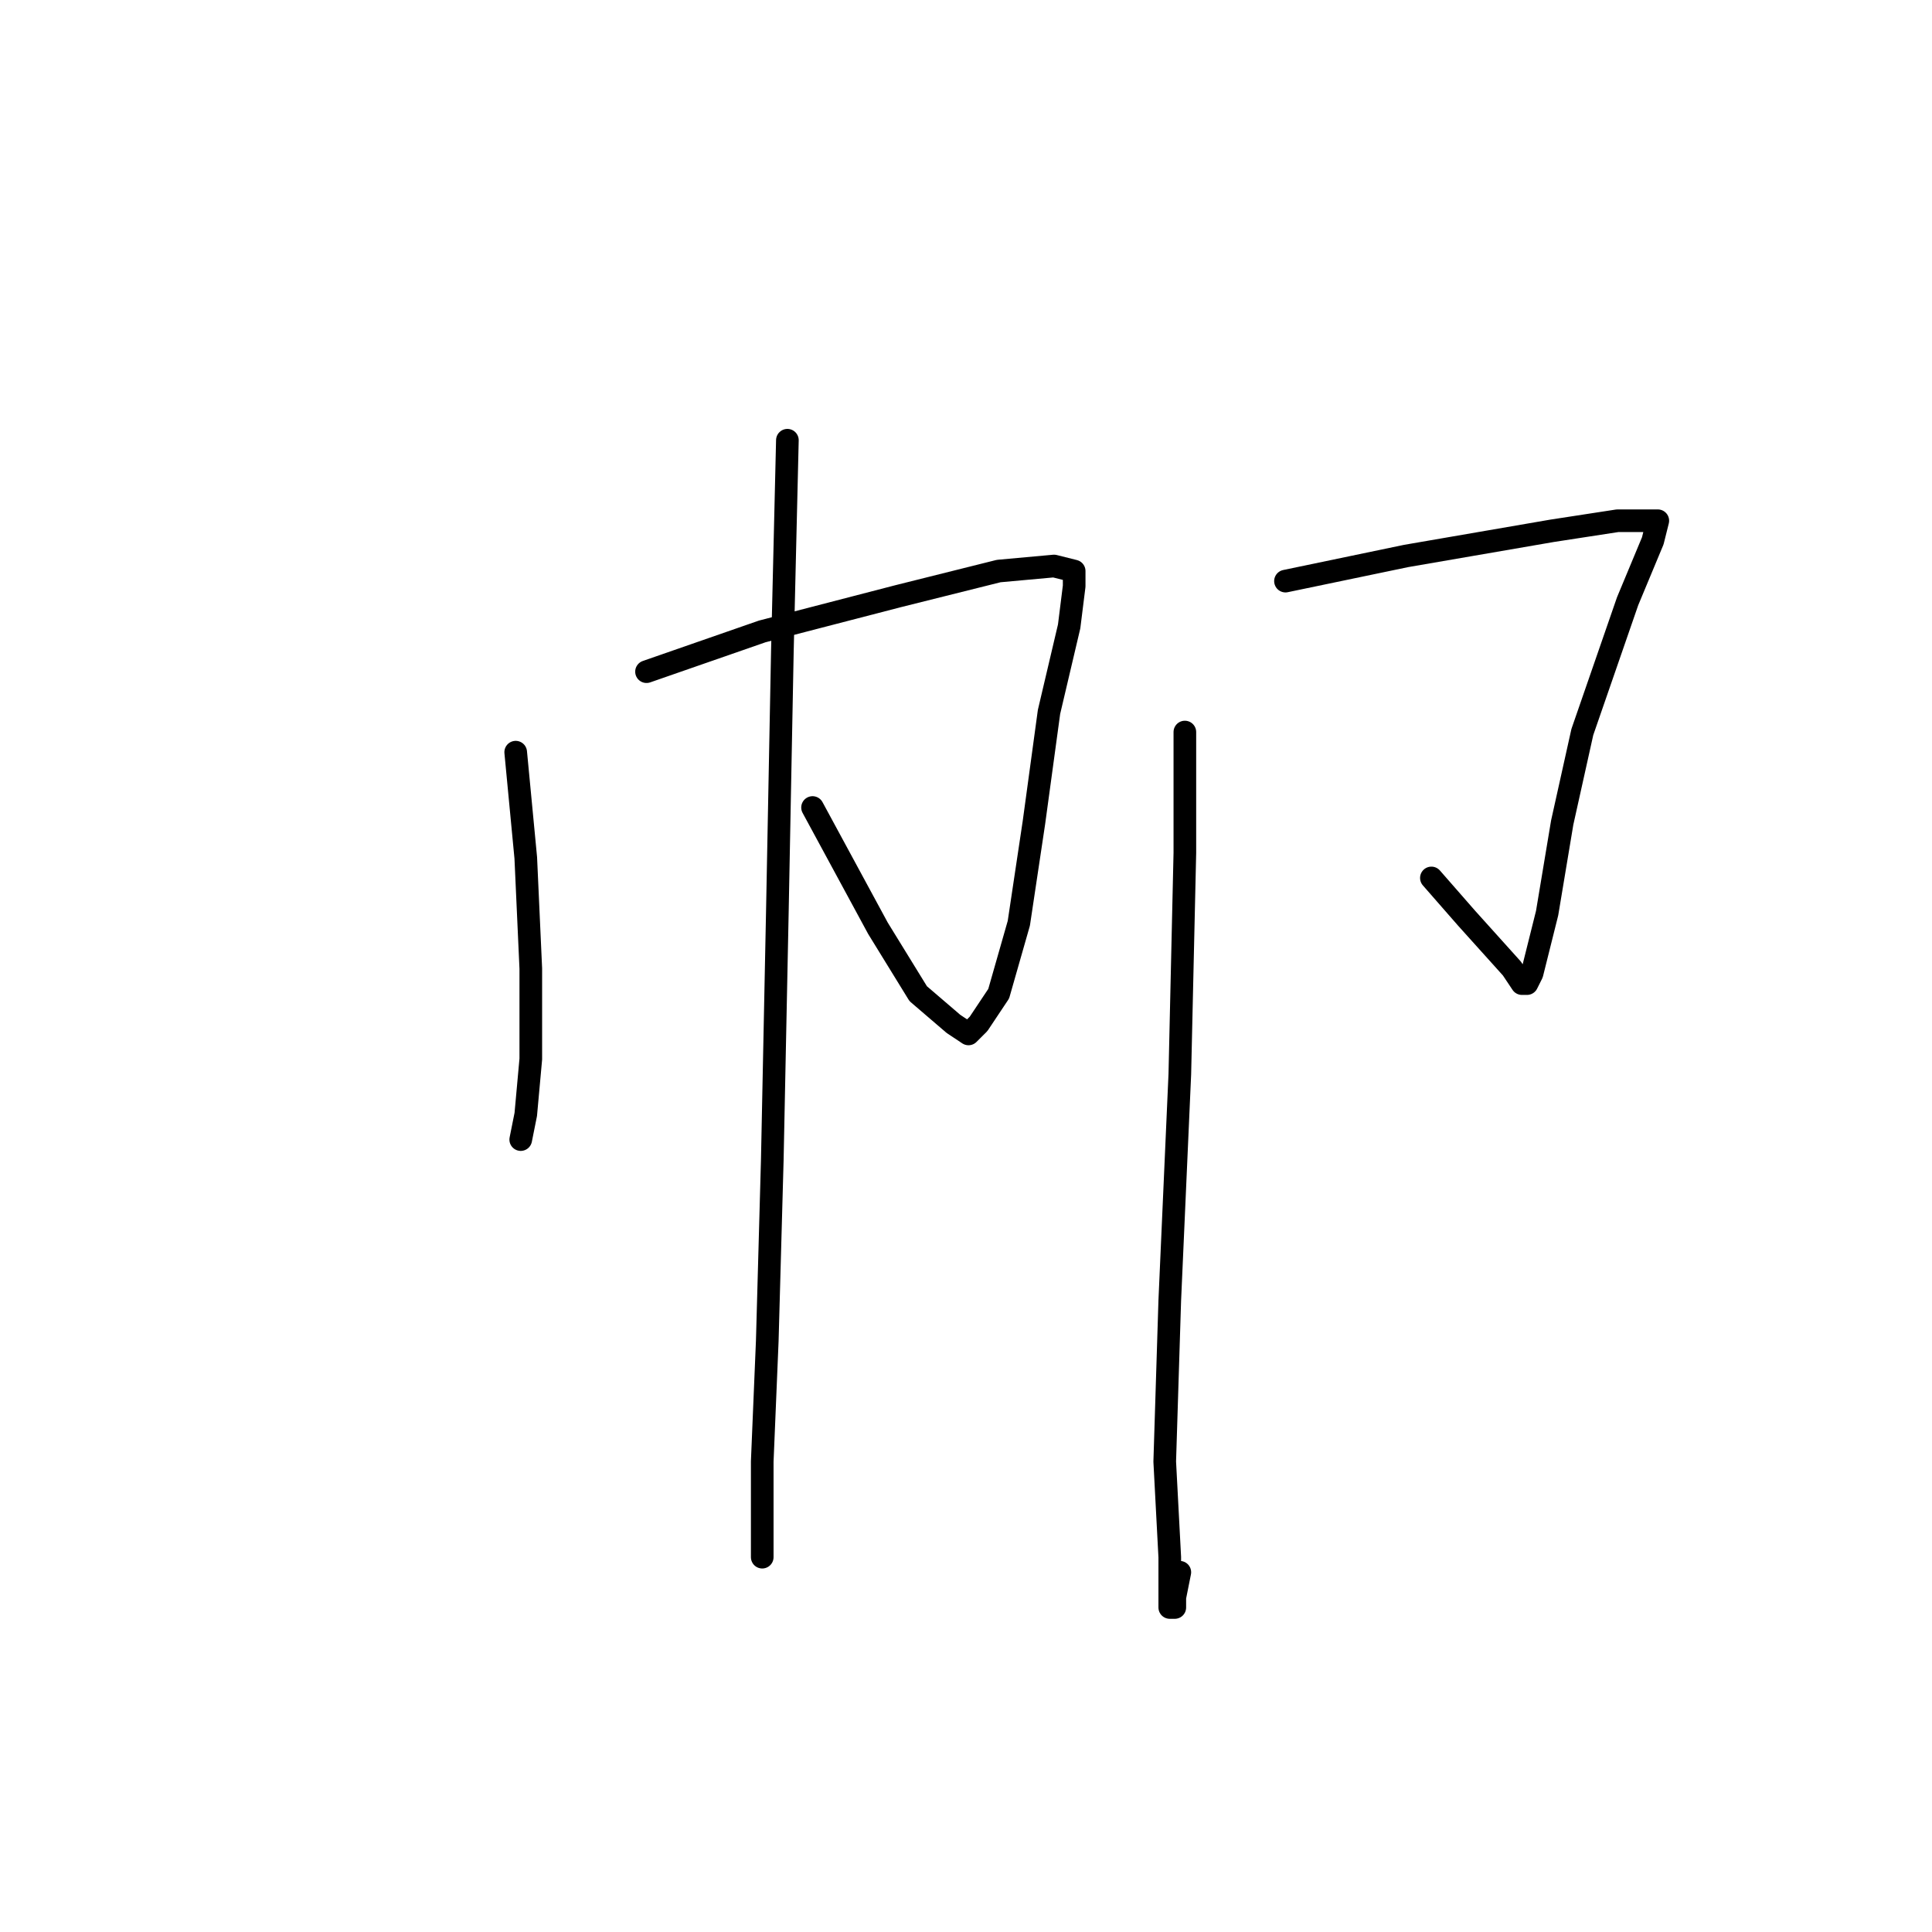 <?xml version="1.0" standalone="no"?>
    <svg width="256" height="256" xmlns="http://www.w3.org/2000/svg" version="1.1">
    <polyline stroke="black" stroke-width="3" stroke-linecap="round" fill="transparent" stroke-linejoin="round" points="68.333 99.667 69.667 113.667 70.333 128.333 70.333 140.333 69.667 147.667 69 151 69 151 69 151 " />
        <polyline stroke="black" stroke-width="3" stroke-linecap="round" fill="transparent" stroke-linejoin="round" points="85.667 89 101 83.667 119 79 132.333 75.667 139.667 75 142.333 75.667 142.333 77.667 141.667 83 139 94.333 137 109 135 122.333 132.333 131.667 129.667 135.667 128.333 137 126.333 135.667 121.667 131.667 116.333 123 107.667 107 107.667 107 " />
        <polyline stroke="black" stroke-width="3" stroke-linecap="round" fill="transparent" stroke-linejoin="round" points="104.333 58.333 103.667 86.333 103 121 102.333 153.667 101.667 177.667 101 193.667 101 203 101 206.333 101 204.333 101 202.333 101 202.333 " />
        <polyline stroke="black" stroke-width="3" stroke-linecap="round" fill="transparent" stroke-linejoin="round" points="170.333 77 186.333 73.667 205.667 70.333 214.333 69 219 69 219.667 69 219 71.667 215.667 79.667 209.667 97 207 109 205 121 203 129 202.333 130.333 201.667 130.333 200.333 128.333 194.333 121.667 189.667 116.333 189.667 116.333 " />
        <polyline stroke="black" stroke-width="3" stroke-linecap="round" fill="transparent" stroke-linejoin="round" points="157 97 157 113 156.333 142.333 155 172.333 154.333 193.667 155 206.333 155 213 155.667 213 155.667 211.667 156.333 208.333 156.333 208.333 " />
        </svg>